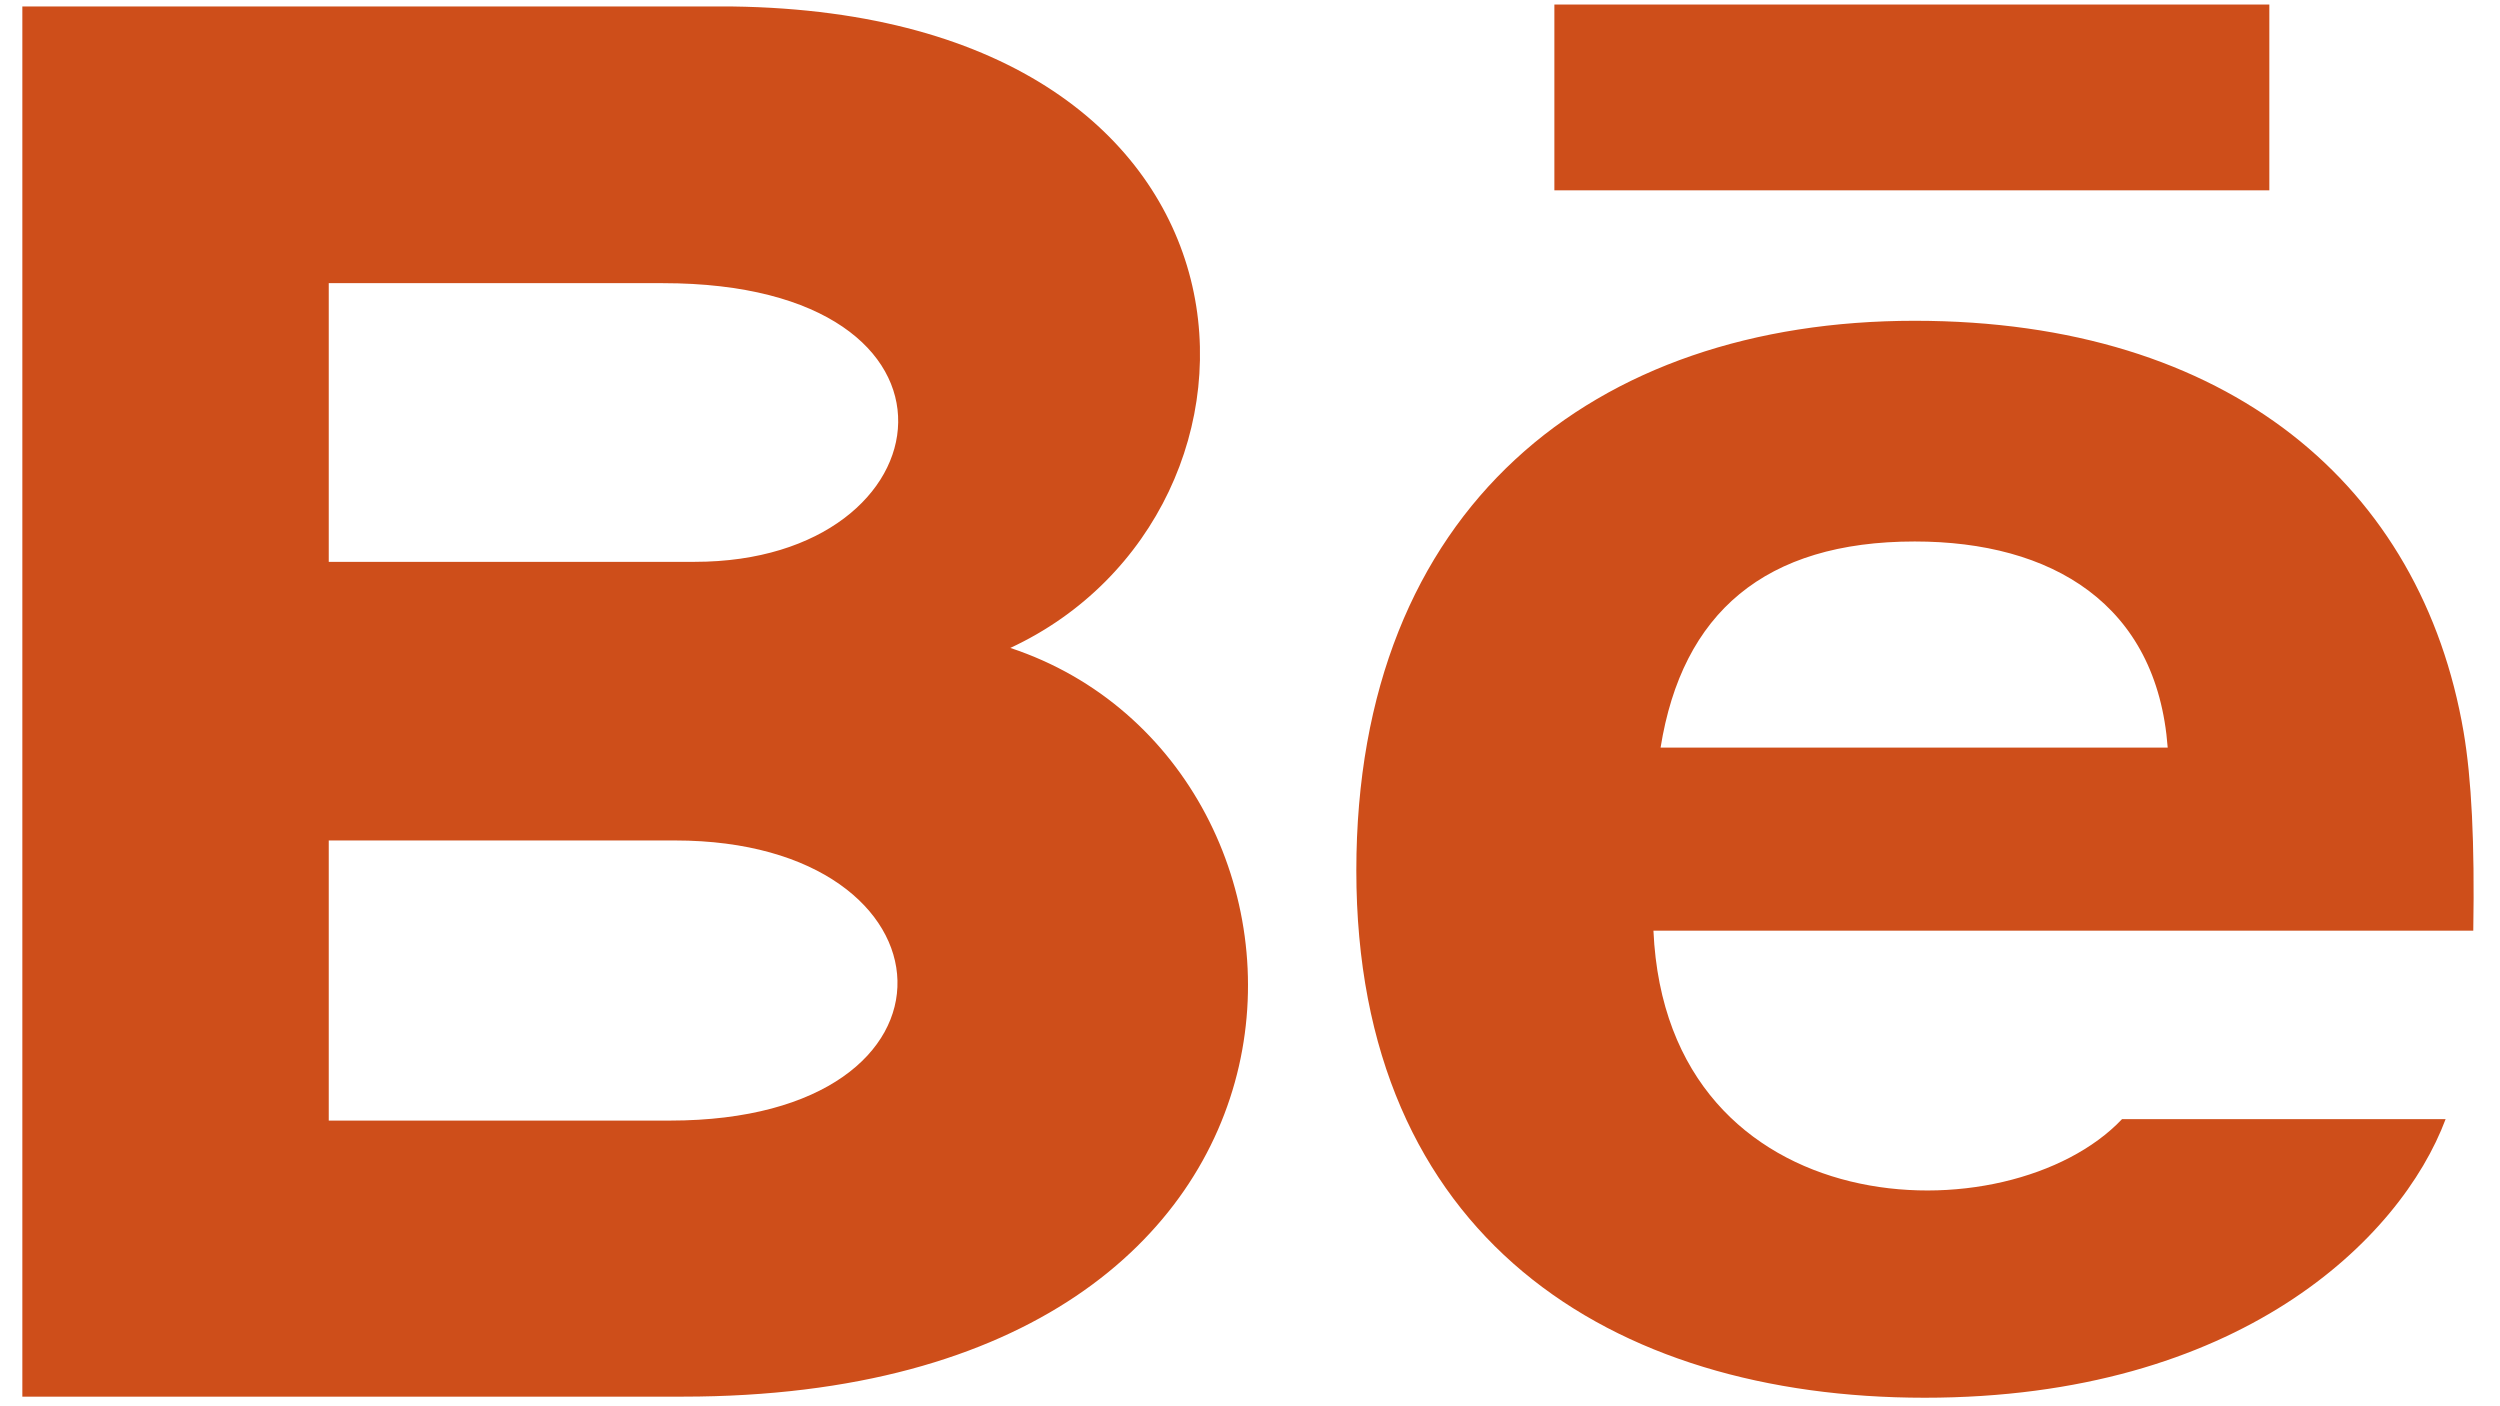 <svg viewBox="0 0 64 36" fill="none" xmlns="http://www.w3.org/2000/svg">
<path d="M58.095 4.872H39.792V0.116H58.095V4.872ZM62.608 28.649C61.452 31.733 57.303 35.782 49.27 35.782C41.233 35.782 34.722 31.671 34.722 22.288C34.722 12.992 40.801 8.212 49.014 8.212C57.073 8.212 61.993 12.45 63.068 18.736C63.272 19.939 63.353 21.561 63.316 23.825H42.328C42.668 31.459 51.435 31.7 54.325 28.649H62.608ZM42.511 19.138H55.493C55.219 15.46 52.523 13.862 49.017 13.862C45.184 13.862 43.063 15.688 42.511 19.138ZM17.478 35.754H0.572V0.166H18.752C33.07 0.359 33.342 13.111 25.864 16.587C34.913 19.583 35.216 35.754 17.478 35.754ZM8.416 14.383H17.787C24.345 14.383 25.385 7.249 16.971 7.249H8.416V14.383ZM17.282 21.516H8.416V28.687H17.151C25.139 28.687 24.65 21.516 17.282 21.516Z" fill="#CE4E1A"/>
</svg>
